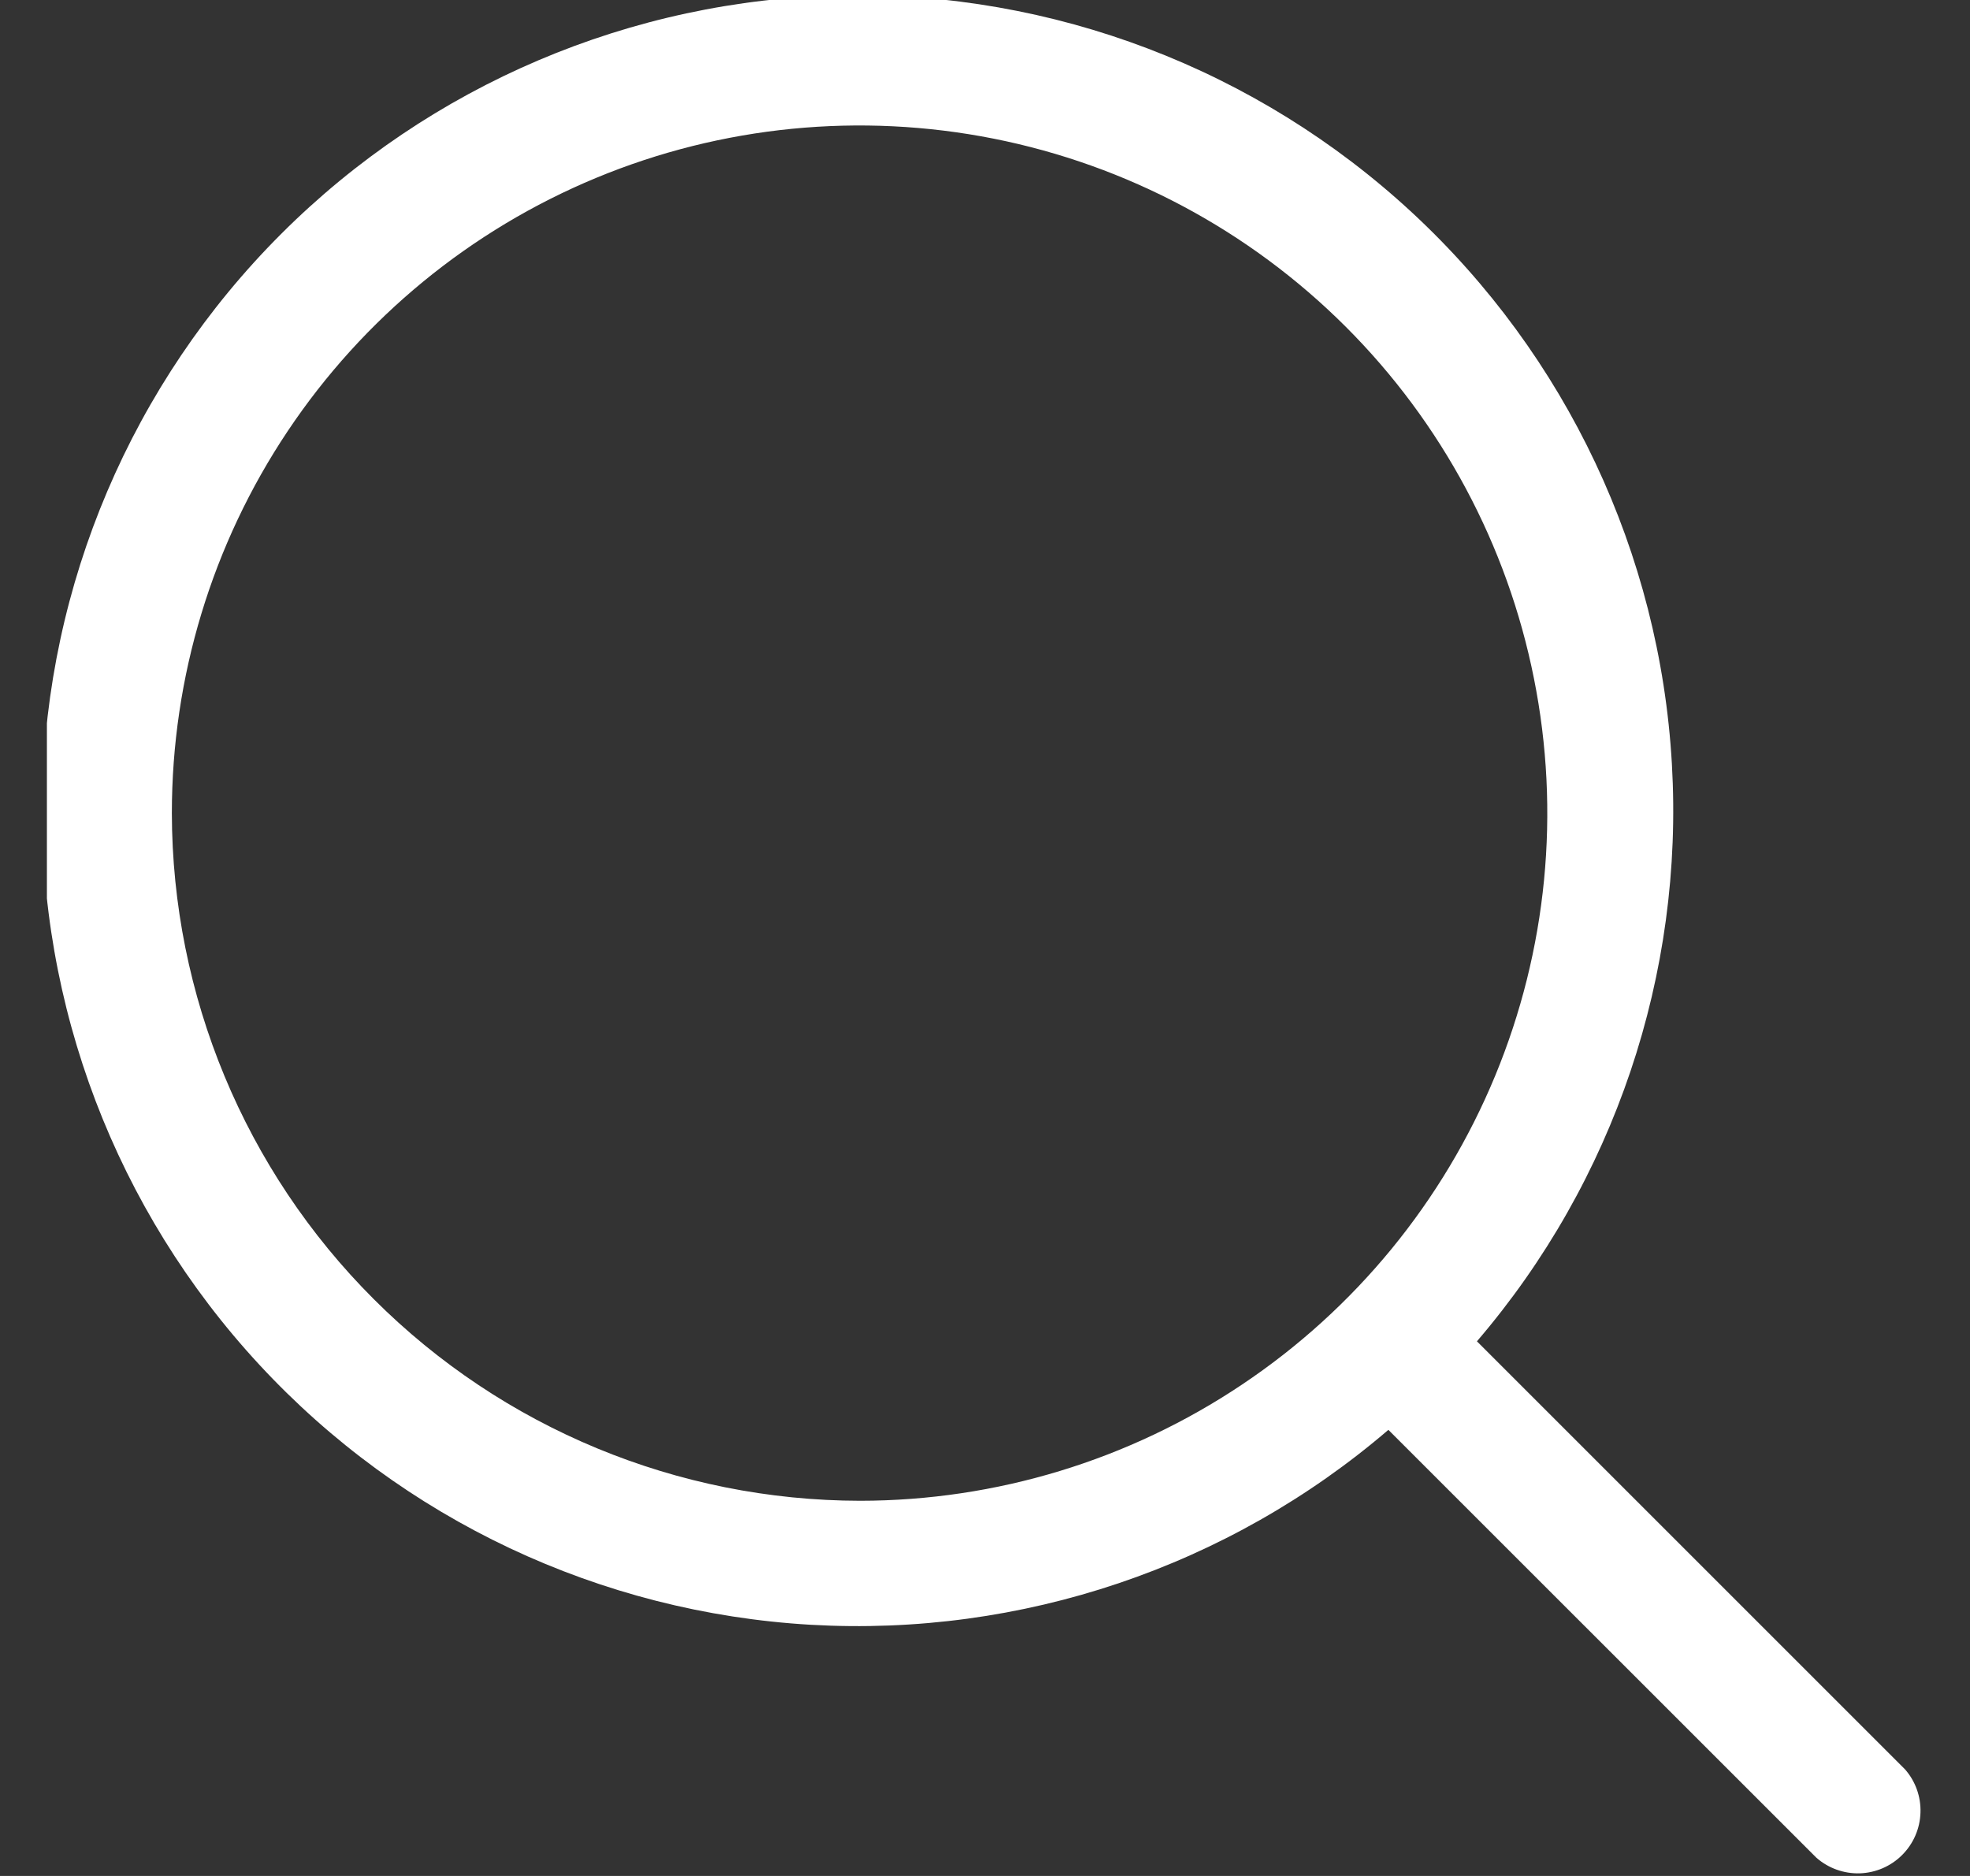 <svg width="21" height="20" viewBox="0 0 21 20" fill="none" xmlns="http://www.w3.org/2000/svg">
<rect x="0" y="0" width="21" height="20" fill="#333333" stroke="none"/>
<g clip-path="url(#clip0_42_931)">
<path d="M20.307 18.863L15.744 14.3C17.207 12.593 17.952 10.386 17.822 8.142C17.693 5.898 16.699 3.791 15.05 2.264C13.4 0.736 11.223 -0.093 8.976 -0.05C6.728 -0.006 4.585 0.906 2.996 2.495C1.406 4.085 0.494 6.228 0.451 8.476C0.408 10.723 1.237 12.9 2.764 14.549C4.291 16.199 6.398 17.192 8.642 17.322C10.886 17.451 13.094 16.707 14.8 15.244L19.363 19.806C19.491 19.918 19.656 19.977 19.826 19.972C19.995 19.966 20.157 19.897 20.277 19.776C20.397 19.656 20.467 19.495 20.472 19.325C20.478 19.156 20.419 18.99 20.307 18.863ZM1.832 8.669C1.832 7.219 2.261 5.802 3.067 4.596C3.872 3.391 5.017 2.451 6.356 1.896C7.695 1.341 9.169 1.196 10.591 1.478C12.013 1.76 13.319 2.458 14.345 3.483C15.37 4.507 16.069 5.813 16.352 7.235C16.636 8.656 16.492 10.13 15.938 11.47C15.384 12.81 14.445 13.955 13.24 14.761C12.036 15.568 10.619 15.999 9.169 16C7.225 15.998 5.36 15.226 3.985 13.851C2.609 12.477 1.835 10.613 1.832 8.669Z" fill="white"/>
</g>
<defs>
<clipPath id="clip0_42_931">
<rect width="20" height="20" fill="white" transform="translate(0.5)"/>
</clipPath>
</defs>
</svg>
